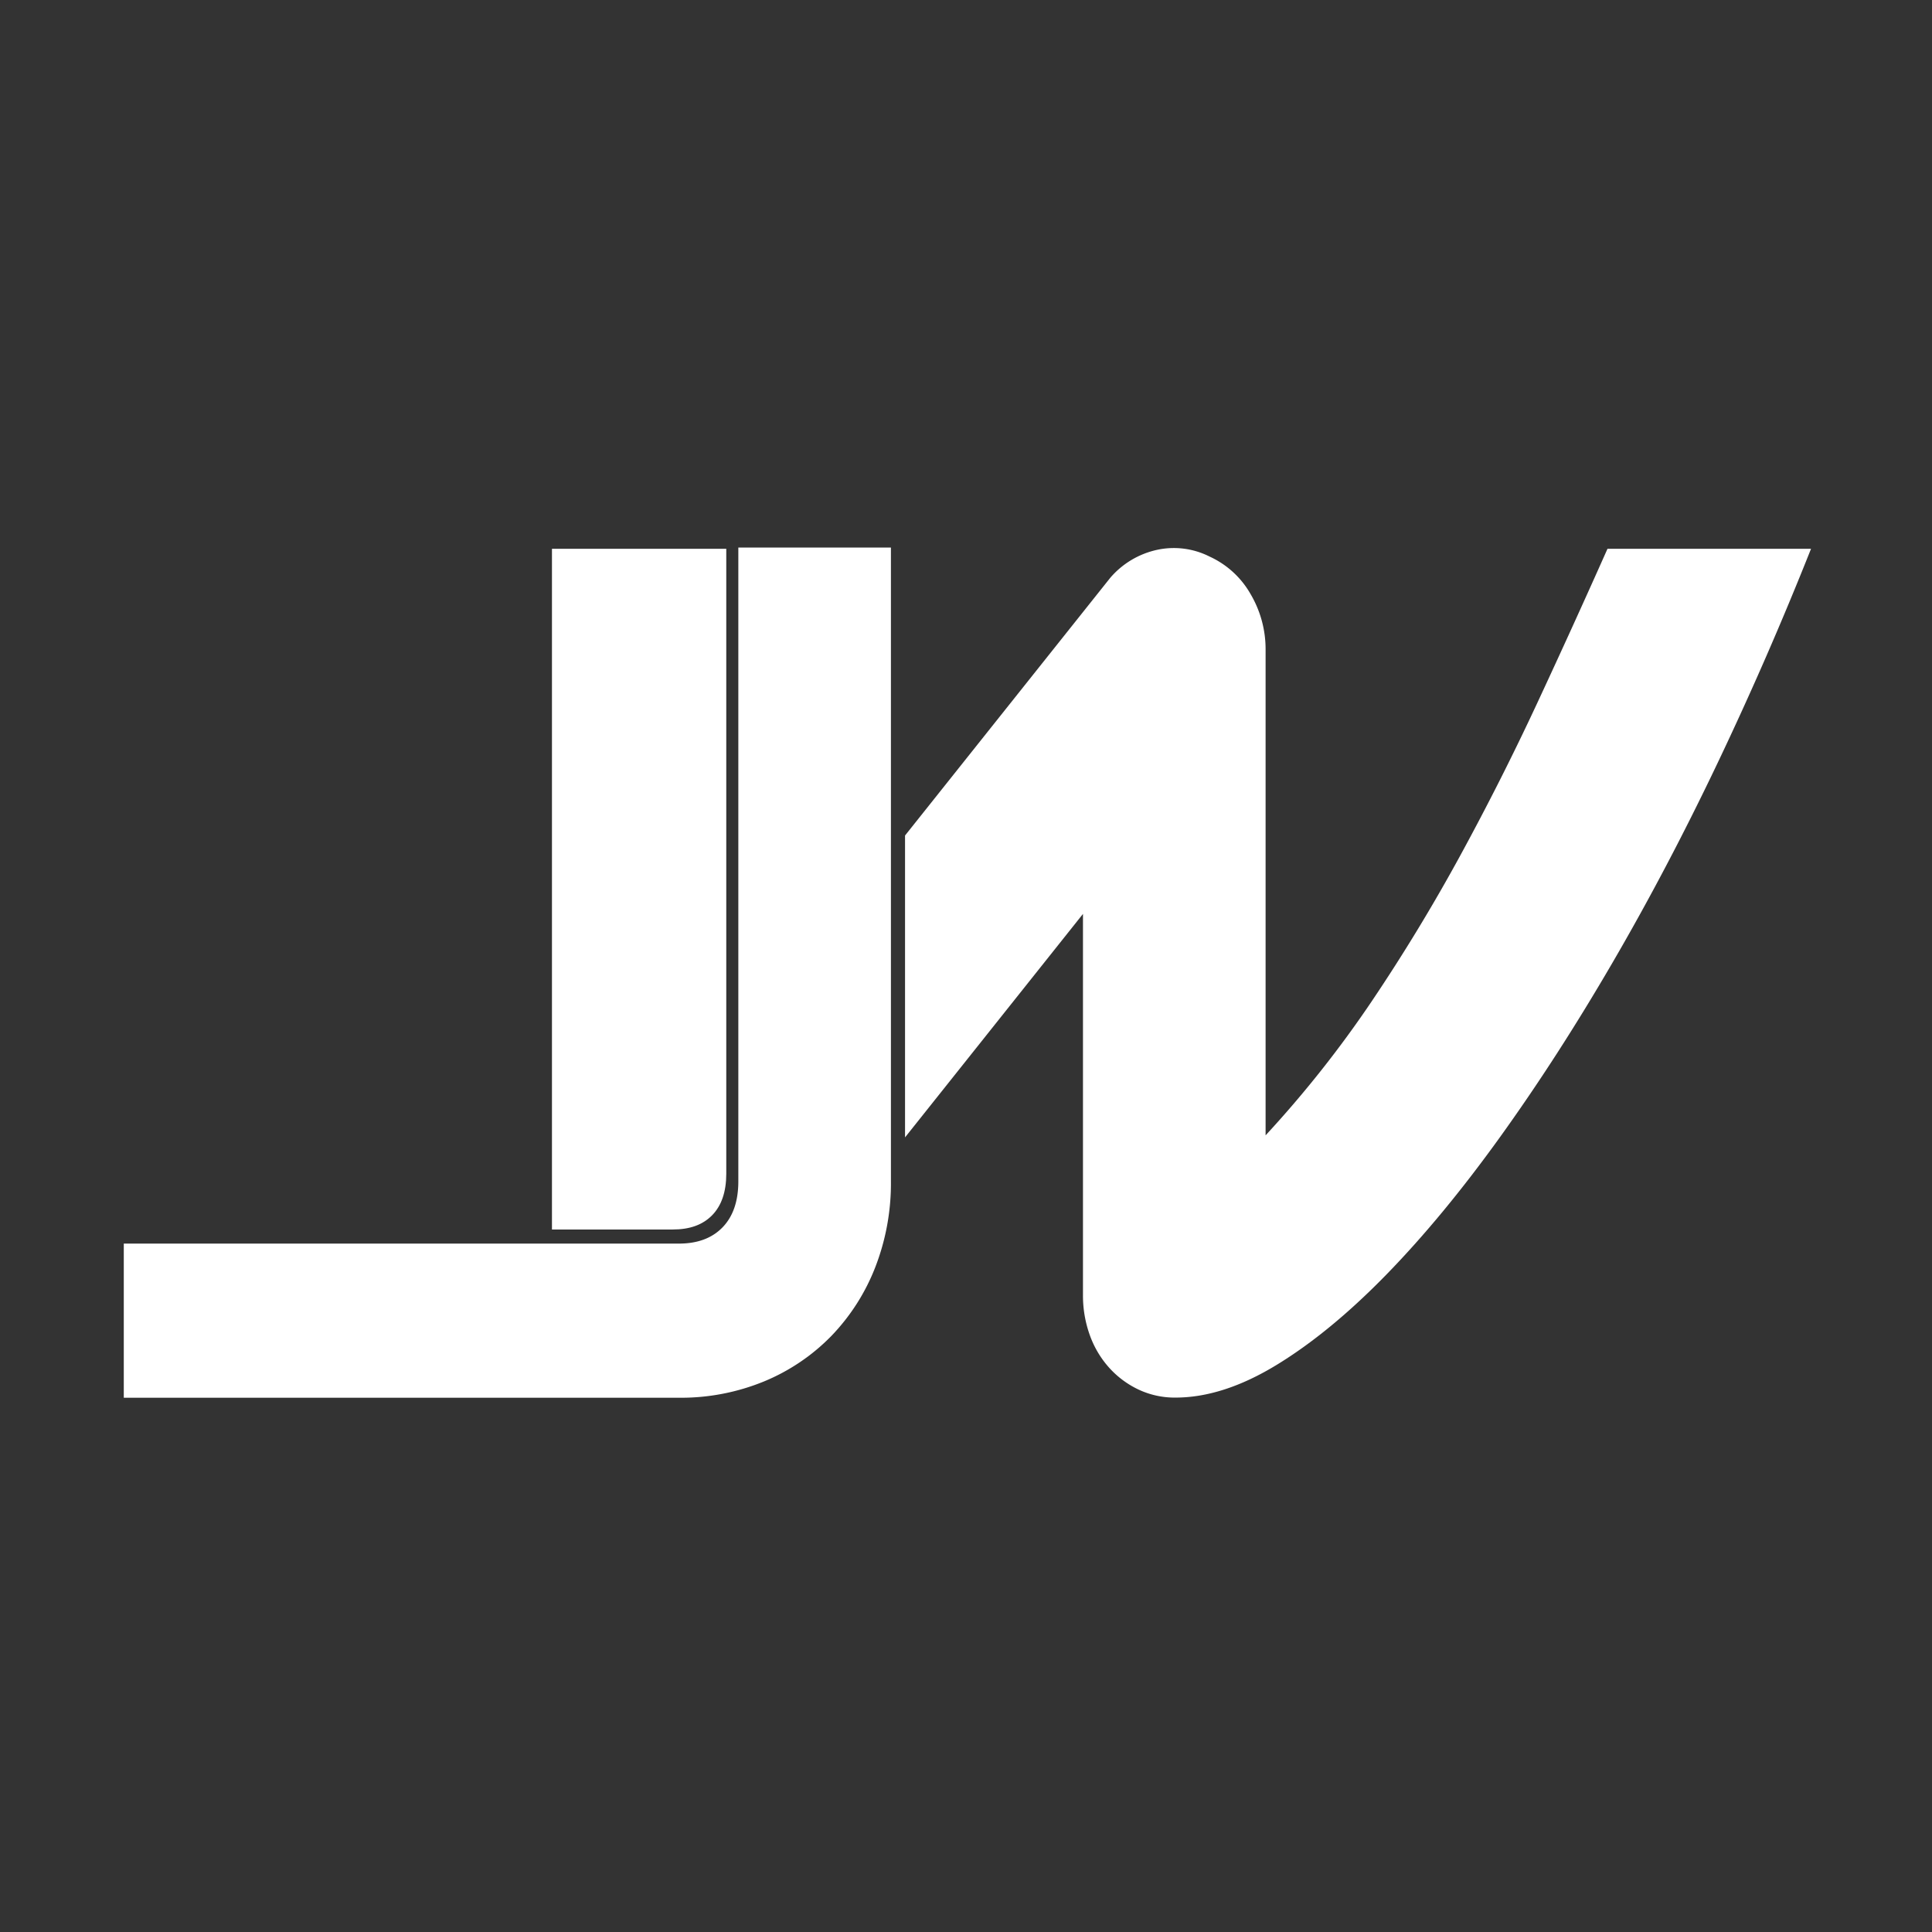<svg id="Capa_1" data-name="Capa 1" xmlns="http://www.w3.org/2000/svg" viewBox="0 0 1024 1024"><rect x="0" y="0" width="1024" height="1024" fill="#333333" stroke="none"/><defs><style>.cls-1{fill:#fff;}</style></defs><title>logo-letras-2020 </title><path class="cls-1" d="M391.33,290.22V626.13q0,15.72-8.34,24.36t-23.15,8.64H65.61v81.7H359.84a116,116,0,0,0,45.07-8.63,106.6,106.6,0,0,0,35.66-24.05,109.73,109.73,0,0,0,23.32-36.44,122.86,122.86,0,0,0,8.32-45.58V290.22Z"/><path class="cls-1" d="M377.48,644.07c4.95-5.07,7.46-12.45,7.46-21.93V290.88H292.55V651.66h64C365.66,651.66,372.5,649.17,377.48,644.07Z"/><path class="cls-1" d="M852,290.88q-18.15,40.78-37.24,81.77T774,453.39q-21.68,39.75-46.88,77.2a592.47,592.47,0,0,1-56.33,71.16V344.56a57.53,57.53,0,0,0-8-29.75A47.8,47.8,0,0,0,641.12,295a42,42,0,0,0-28-3.54,45.41,45.41,0,0,0-24.65,14.78L479.69,442.84v160L574,484.39V686.23a61.74,61.74,0,0,0,3.7,21.64,51.94,51.94,0,0,0,10.38,17.27,49.11,49.11,0,0,0,15.57,11.45A45,45,0,0,0,623,740.75q25.2,0,53.55-17.27t58.19-47.86q29.82-30.58,60.22-72.83t59.48-92.18q29.1-49.94,55.78-105.91t49.66-113.82Z"/></svg>